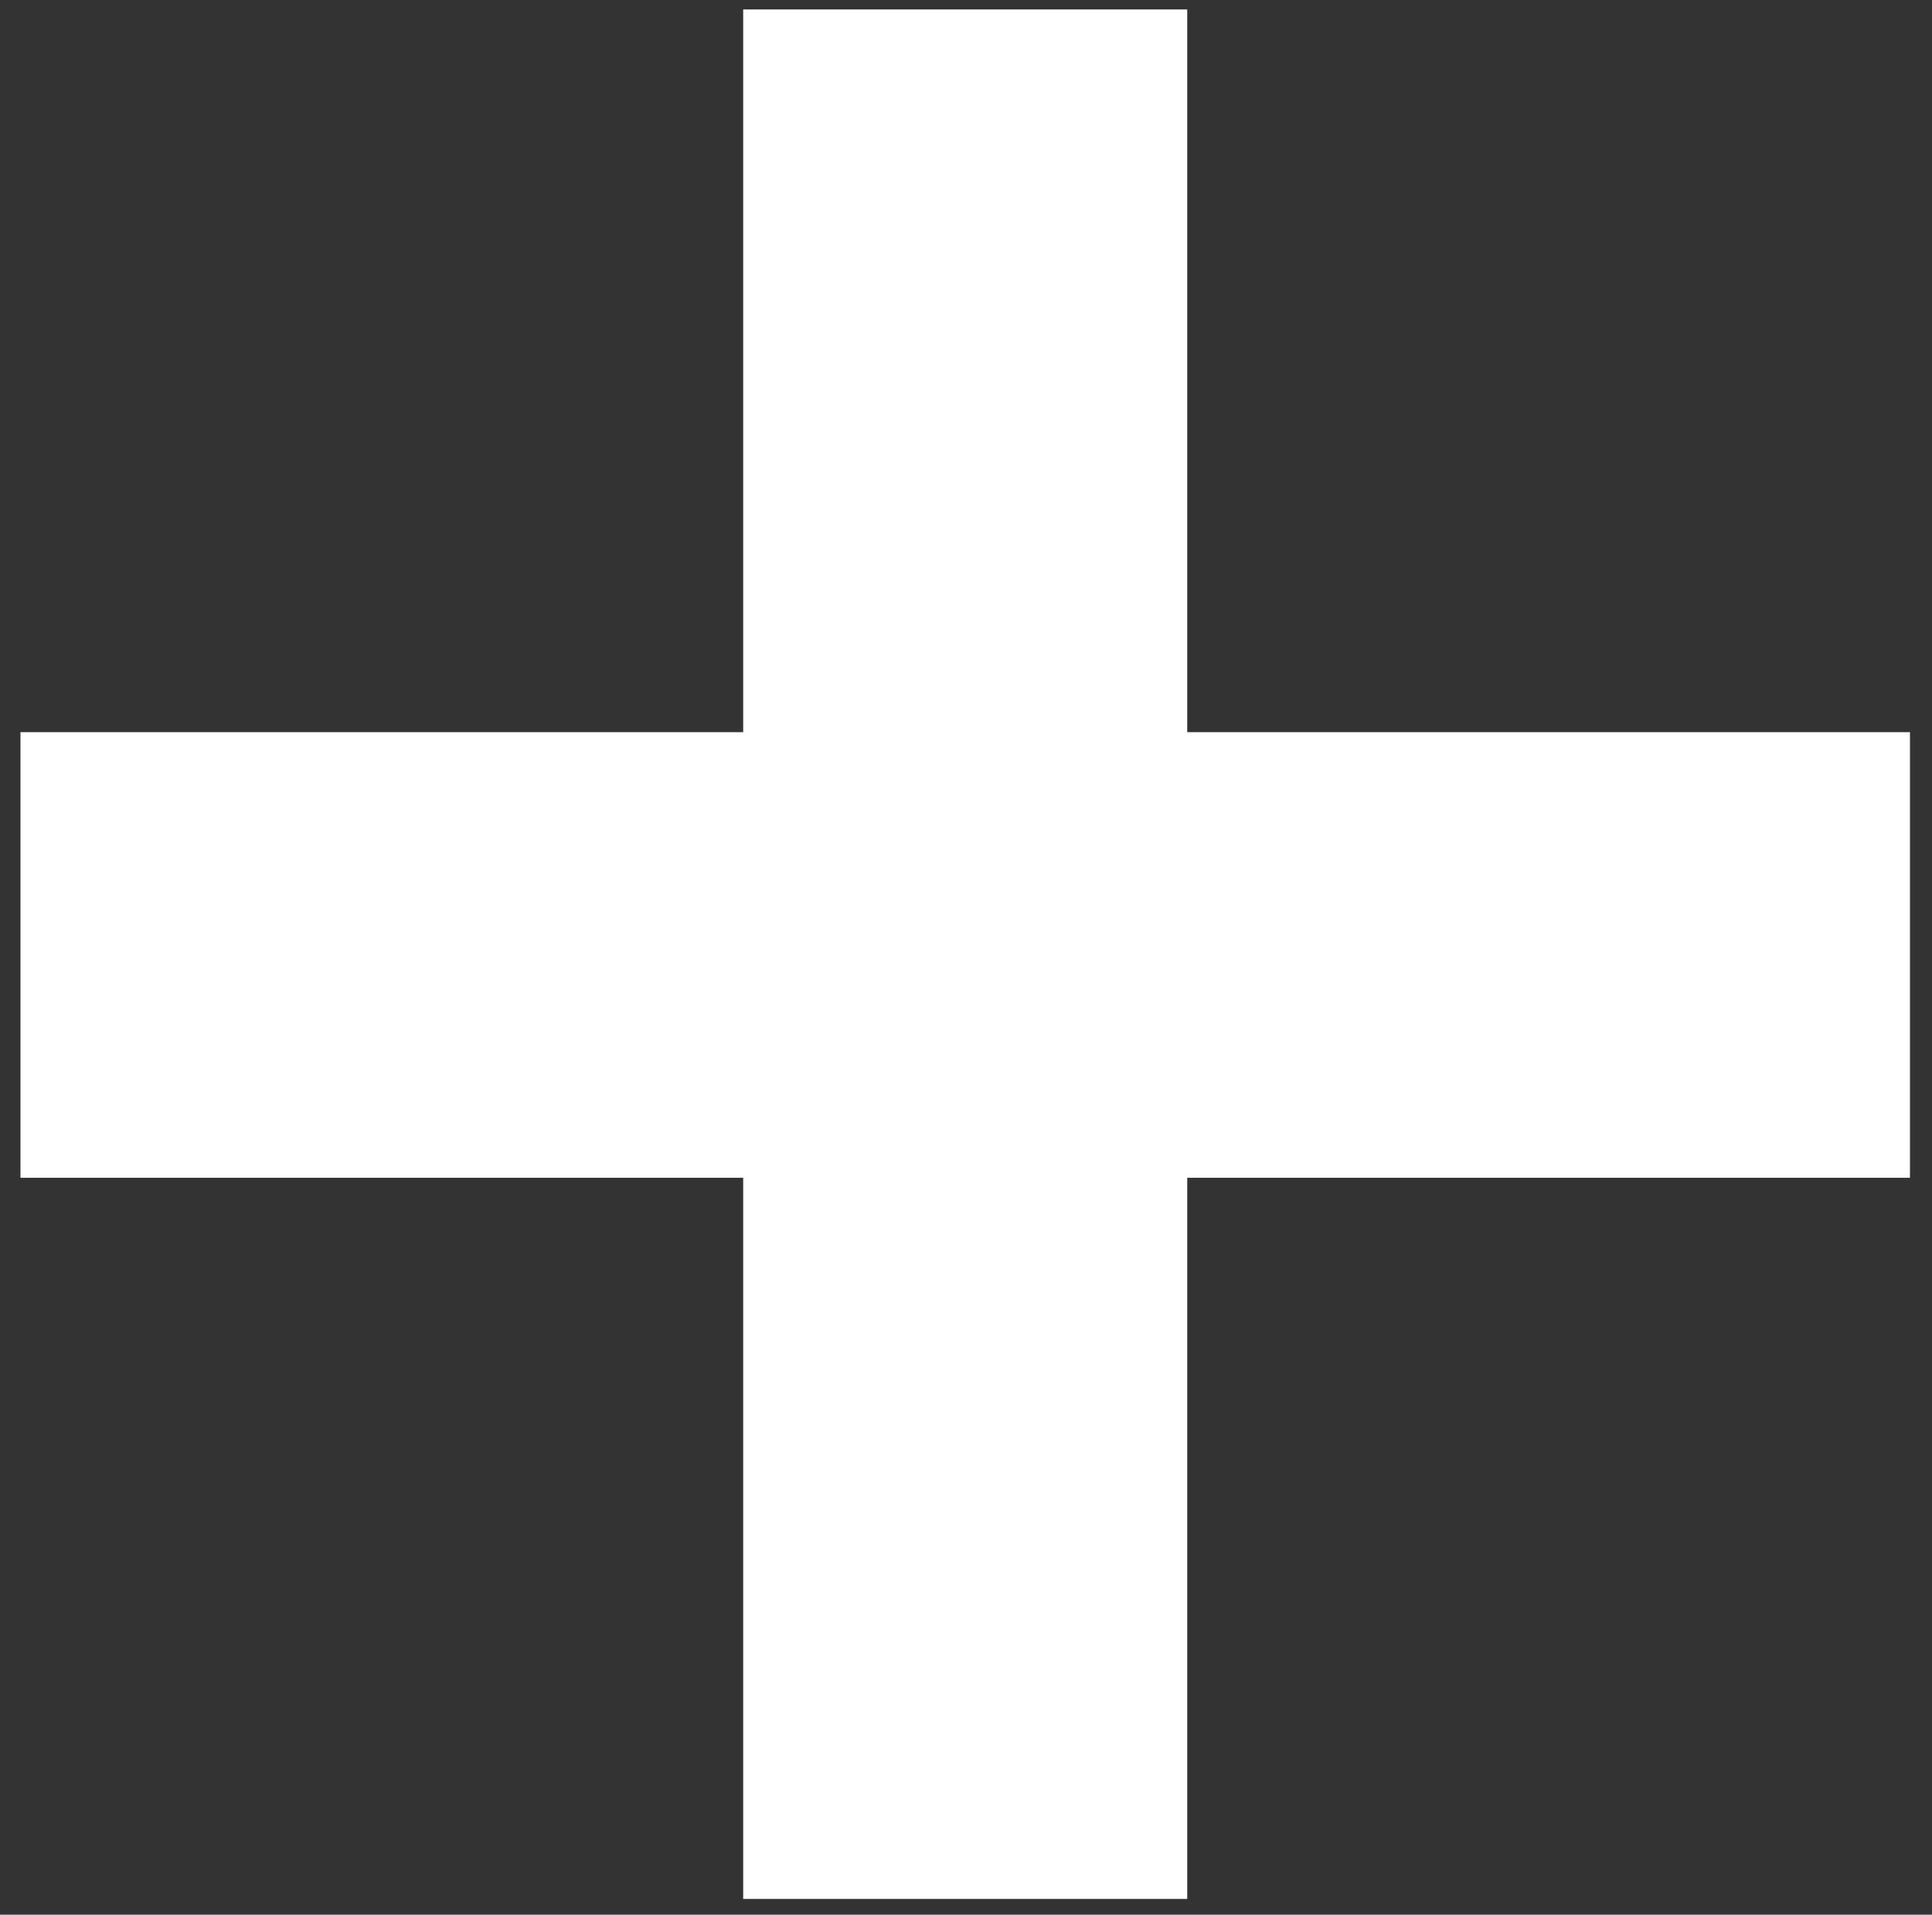 <svg id="Layer_1" data-name="Layer 1" xmlns="http://www.w3.org/2000/svg" viewBox="0 0 12.27 12.16"><rect x="0" y="0" width="12.27" height="12.16" fill="#333333" stroke="none"/><defs><style>.cls-1{fill:#fff;}</style></defs><title>ic_white_plus</title><polygon class="cls-1" points="12.13 4.65 12.13 7.48 7.54 7.48 7.54 12.06 4.72 12.06 4.72 7.48 0.13 7.48 0.13 4.65 4.72 4.65 4.72 0.06 7.54 0.06 7.54 4.65 12.13 4.65"/></svg>